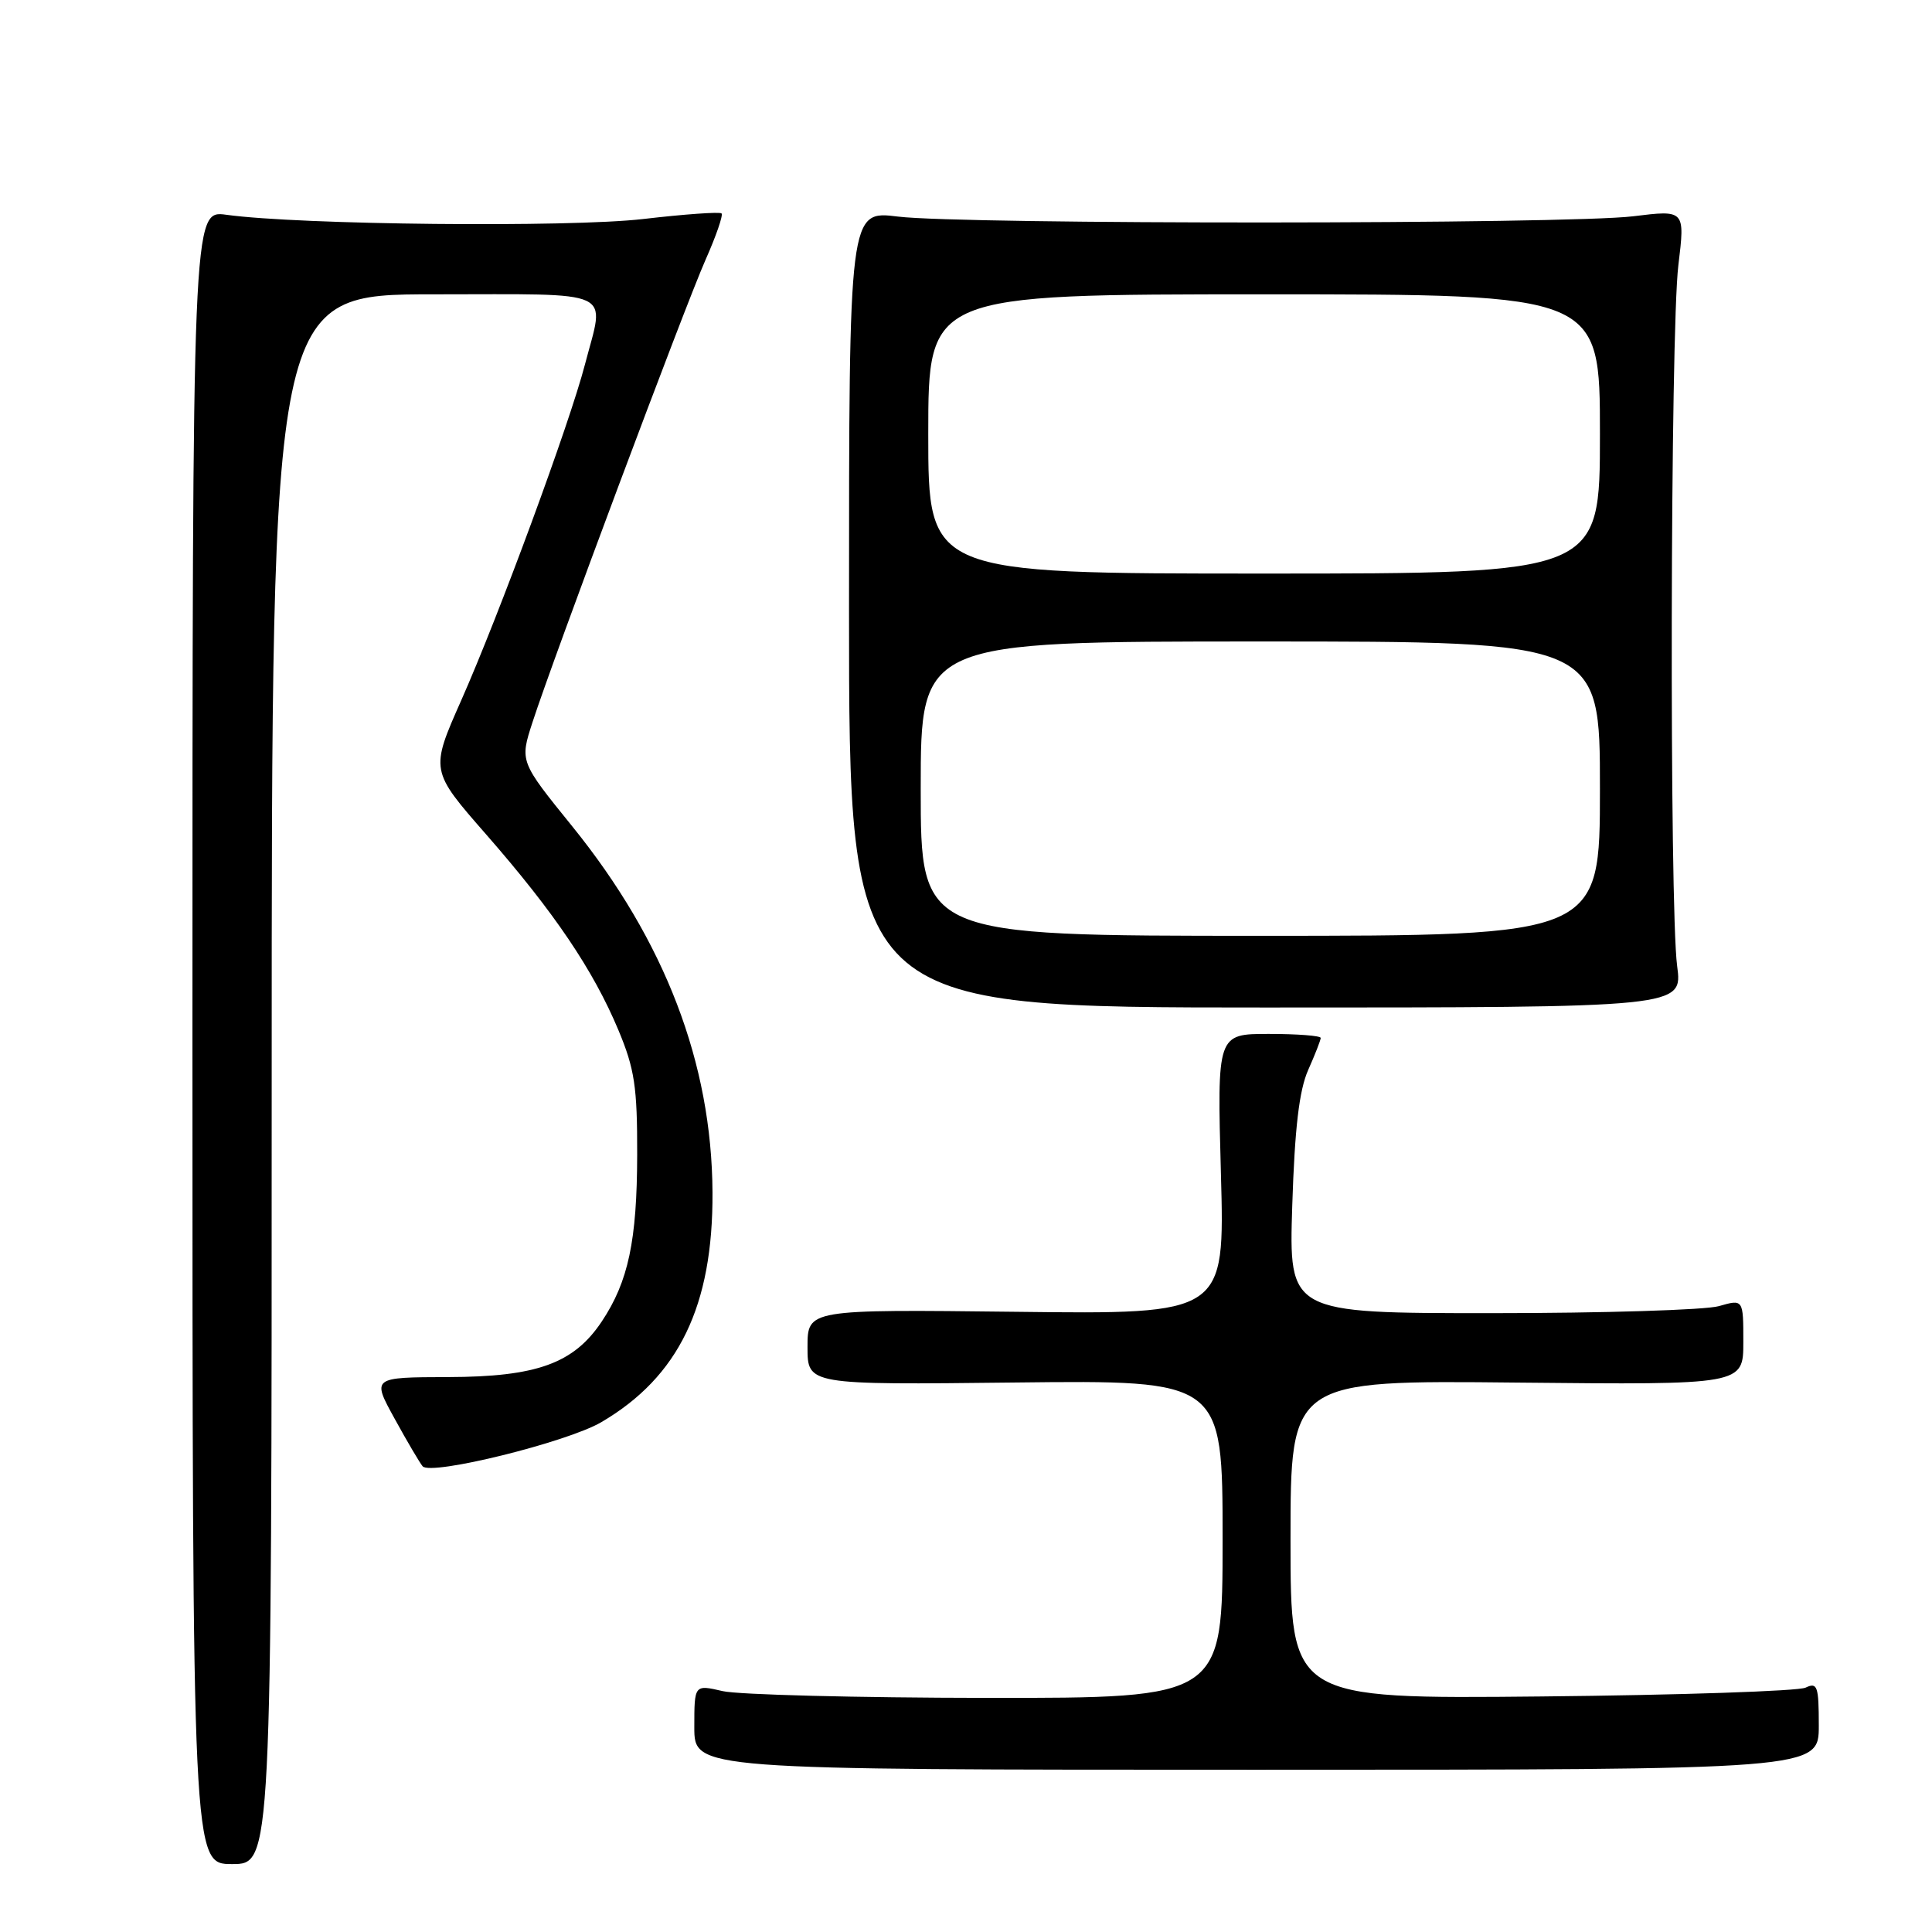 <?xml version="1.0" encoding="UTF-8" standalone="no"?>
<!DOCTYPE svg PUBLIC "-//W3C//DTD SVG 1.1//EN" "http://www.w3.org/Graphics/SVG/1.1/DTD/svg11.dtd" >
<svg xmlns="http://www.w3.org/2000/svg" xmlns:xlink="http://www.w3.org/1999/xlink" version="1.1" viewBox="0 0 256 256">
 <g >
 <path fill="currentColor"
d=" M 36.00 143.00 C 36.00 39.00 36.00 39.00 57.50 39.00 C 81.97 39.00 80.15 38.16 77.51 48.29 C 75.48 56.11 66.13 81.48 61.12 92.79 C 57.00 102.09 57.00 102.09 64.43 110.58 C 73.46 120.91 78.61 128.54 81.94 136.49 C 84.09 141.63 84.45 144.02 84.43 153.00 C 84.41 164.39 83.26 169.82 79.74 175.10 C 76.03 180.67 71.13 182.44 59.38 182.47 C 49.27 182.50 49.27 182.50 52.30 188.00 C 53.96 191.03 55.63 193.85 56.00 194.29 C 57.09 195.56 75.12 191.11 79.67 188.45 C 89.93 182.44 94.49 173.03 94.41 158.00 C 94.32 140.89 88.12 124.69 75.84 109.51 C 68.87 100.90 68.87 100.90 70.56 95.70 C 73.28 87.29 90.73 40.66 93.49 34.42 C 94.89 31.27 95.84 28.51 95.61 28.28 C 95.38 28.05 90.71 28.38 85.23 29.02 C 75.42 30.16 39.68 29.80 30.00 28.46 C 25.50 27.84 25.50 27.84 25.50 137.42 C 25.50 247.00 25.50 247.00 30.75 247.00 C 36.00 247.00 36.00 247.00 36.00 143.00 Z  M 241.00 228.64 C 241.00 223.41 240.81 222.88 239.25 223.62 C 238.29 224.08 222.54 224.61 204.25 224.79 C 171.00 225.12 171.00 225.12 171.00 204.01 C 171.00 182.89 171.00 182.89 201.00 183.20 C 231.00 183.50 231.00 183.50 231.00 177.82 C 231.00 172.14 231.00 172.14 227.76 173.07 C 225.97 173.58 212.42 174.00 197.65 174.00 C 170.78 174.00 170.78 174.00 171.23 159.75 C 171.56 149.46 172.15 144.47 173.34 141.78 C 174.25 139.74 175.00 137.82 175.00 137.53 C 175.00 137.24 171.91 137.00 168.13 137.00 C 161.27 137.00 161.27 137.00 161.78 155.57 C 162.29 174.15 162.29 174.15 134.64 173.82 C 107.00 173.50 107.00 173.50 107.00 178.50 C 107.00 183.50 107.00 183.50 134.50 183.19 C 162.00 182.88 162.00 182.88 162.00 203.94 C 162.00 225.00 162.00 225.00 130.75 224.98 C 113.56 224.96 97.81 224.56 95.75 224.08 C 92.00 223.21 92.00 223.21 92.00 228.86 C 92.00 234.50 92.00 234.50 166.50 234.50 C 241.00 234.50 241.00 234.50 241.00 228.64 Z  M 222.23 128.00 C 221.19 120.18 221.32 43.96 222.39 35.16 C 223.28 27.81 223.28 27.81 216.39 28.66 C 207.62 29.73 127.64 29.76 119.00 28.70 C 112.50 27.89 112.50 27.89 112.50 80.70 C 112.50 133.50 112.50 133.50 167.73 133.50 C 222.96 133.50 222.96 133.50 222.23 128.00 Z  M 122.00 104.50 C 122.00 85.00 122.00 85.00 167.00 85.00 C 212.00 85.00 212.00 85.00 212.00 104.50 C 212.00 124.00 212.00 124.00 167.00 124.00 C 122.00 124.00 122.00 124.00 122.00 104.50 Z  M 123.00 57.50 C 123.00 39.00 123.00 39.00 167.50 39.00 C 212.00 39.00 212.00 39.00 212.00 57.50 C 212.00 76.00 212.00 76.00 167.50 76.00 C 123.00 76.00 123.00 76.00 123.00 57.50 Z "/>
</g>
</svg>